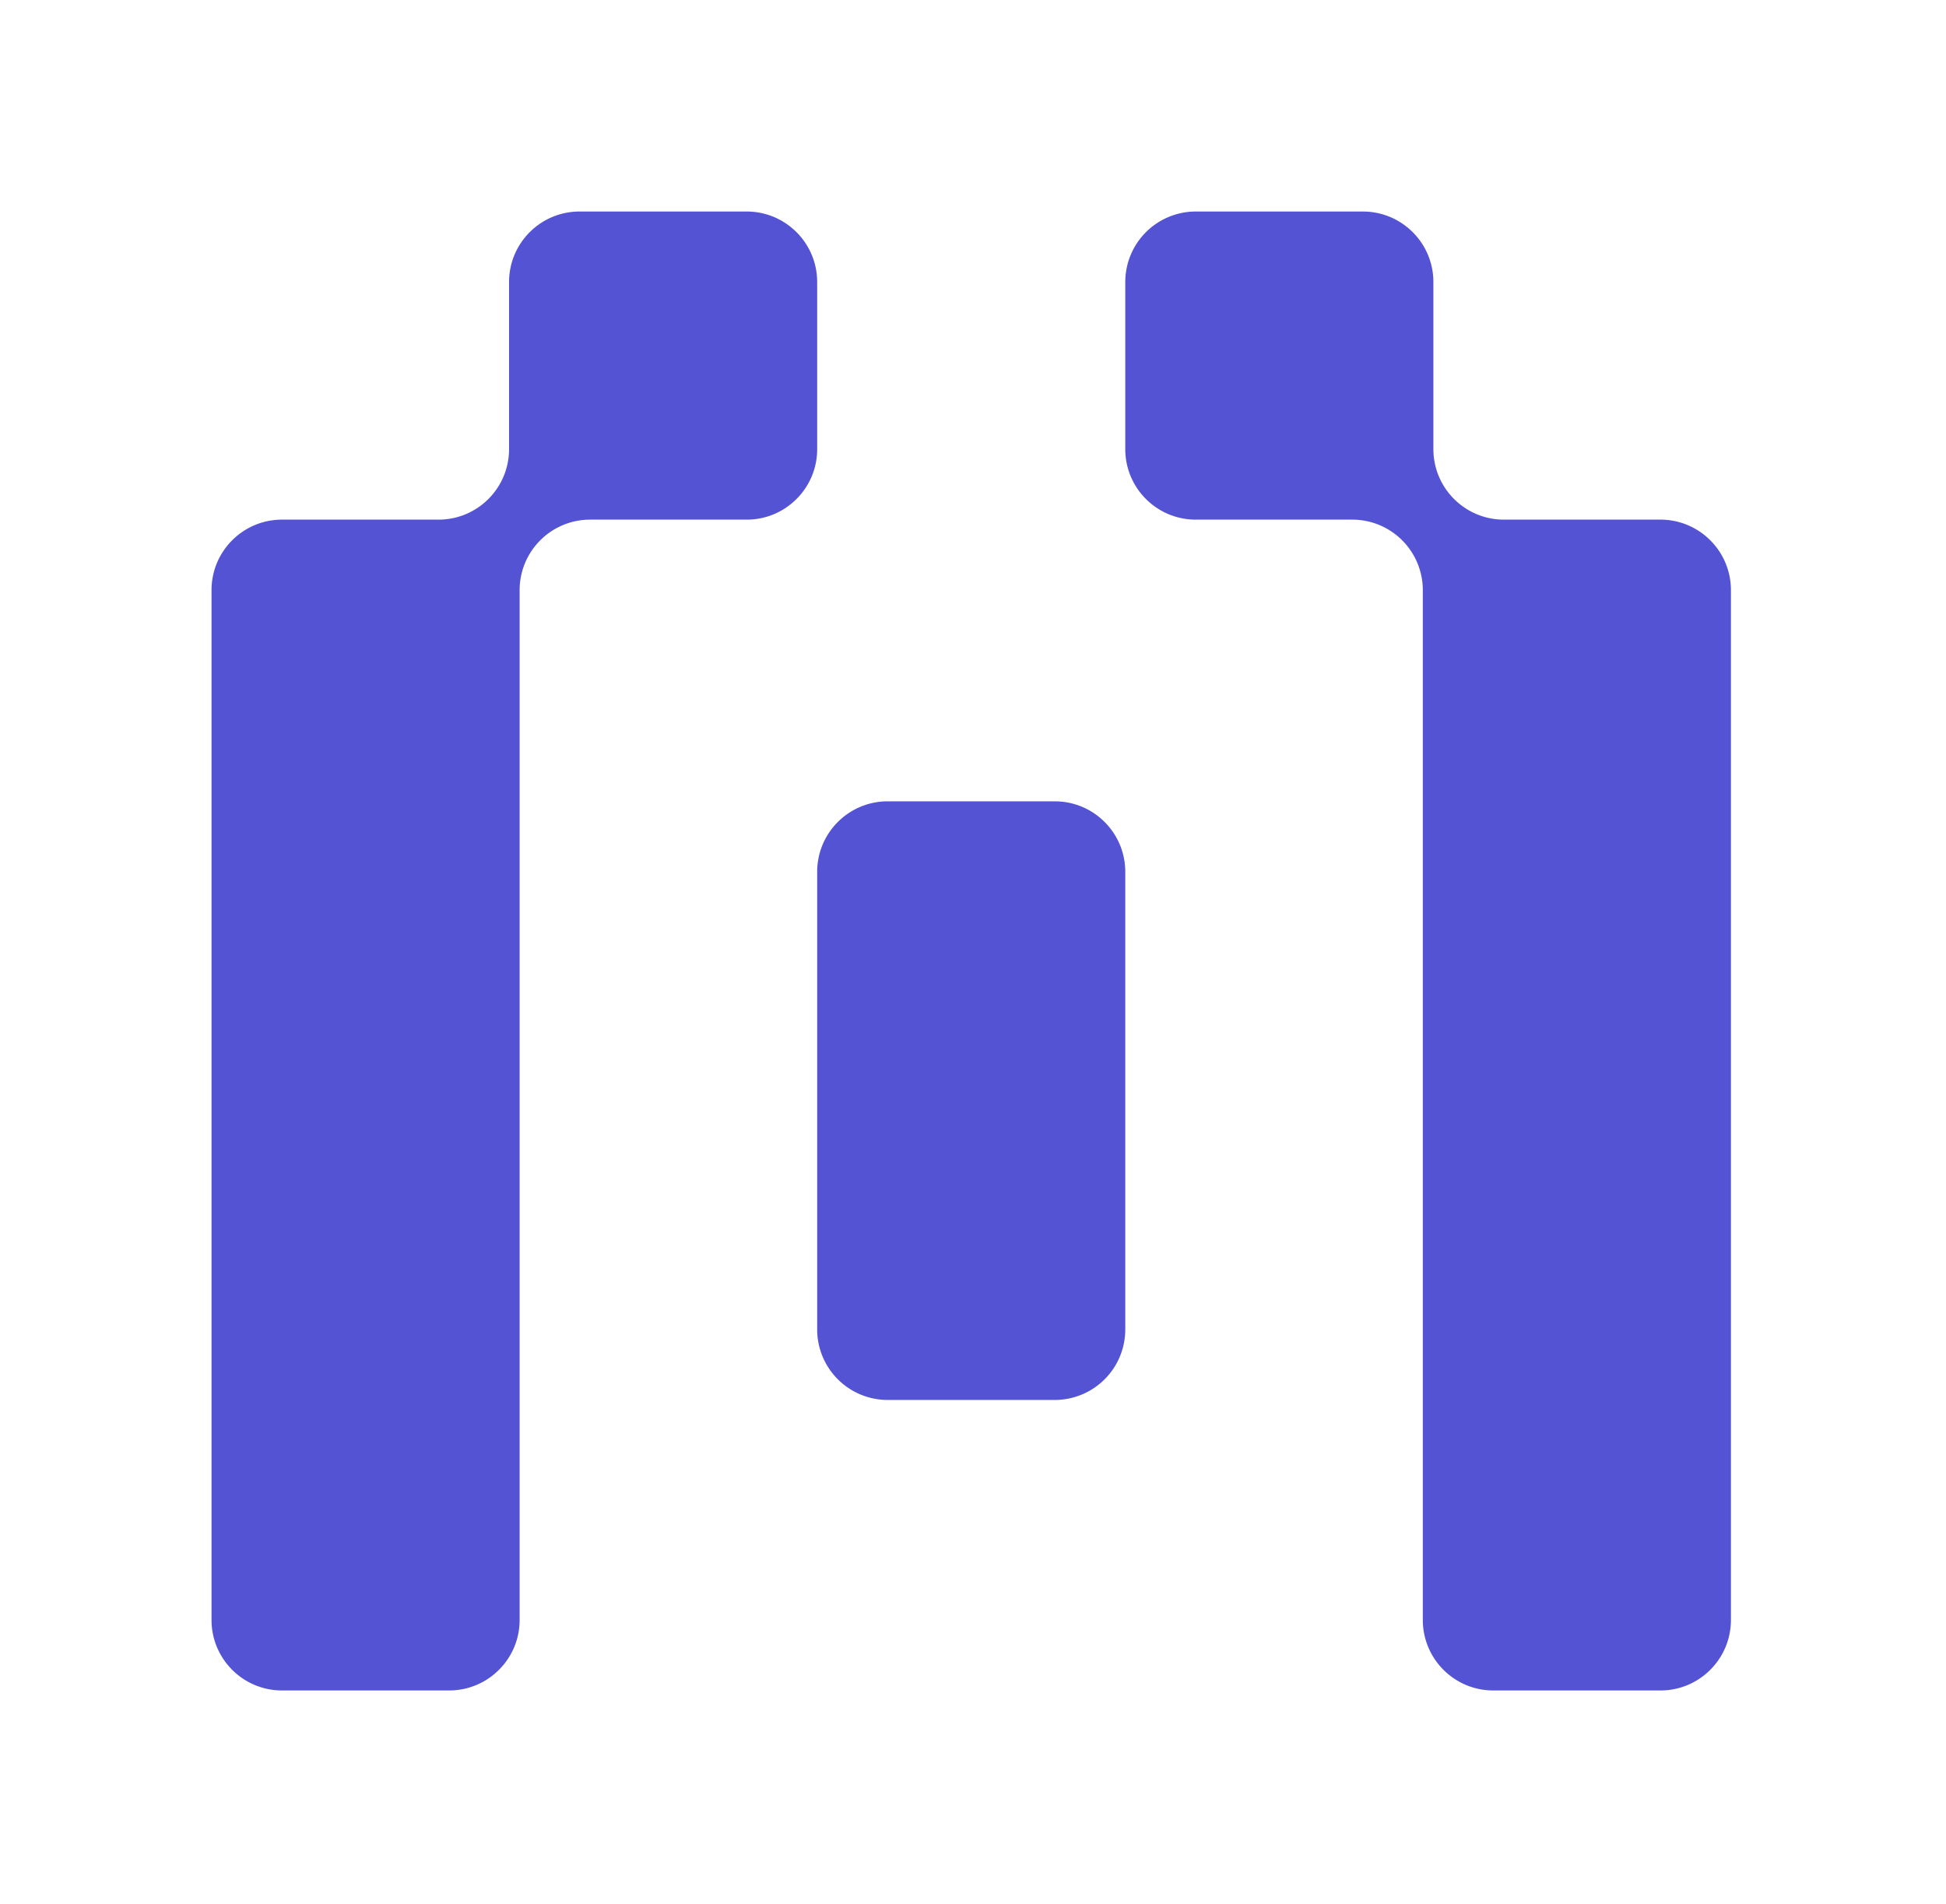 <svg xmlns="http://www.w3.org/2000/svg" width="276" height="270" fill="none"><path fill-rule="evenodd" d="M115.899 40c0-5.523-4.477-10-10-10H82.2c-5.523 0-10 4.477-10 10v23.698c0 5.523-4.477 10-10 10H40c-5.523 0-10 4.477-10 10v146.055c0 5.522 4.477 10 10 10h23.699c5.523 0 10-4.478 10-10V83.699c0-5.523 4.477-10 10-10h22.201c5.523 0 10-4.477 10-10V40zm87.397 0c0-5.523-4.478-10-10-10h-23.699a10 10 0 0 0-10 10v23.699c0 5.523 4.477 10 10 10h22.2a10 10 0 0 1 10 10v146.055c0 5.522 4.478 10 10 10h23.699c5.523 0 10-4.478 10-10V83.698c0-5.523-4.477-10-10-10h-22.2c-5.523 0-10-4.477-10-10V40zm-43.699 83.651c0-5.522-4.477-10-10-10h-23.698c-5.523 0-10 4.478-10 10v64.9a10 10 0 0 0 10 10h23.698a10 10 0 0 0 10-10v-64.9z" fill="#5353d3"/></svg>
